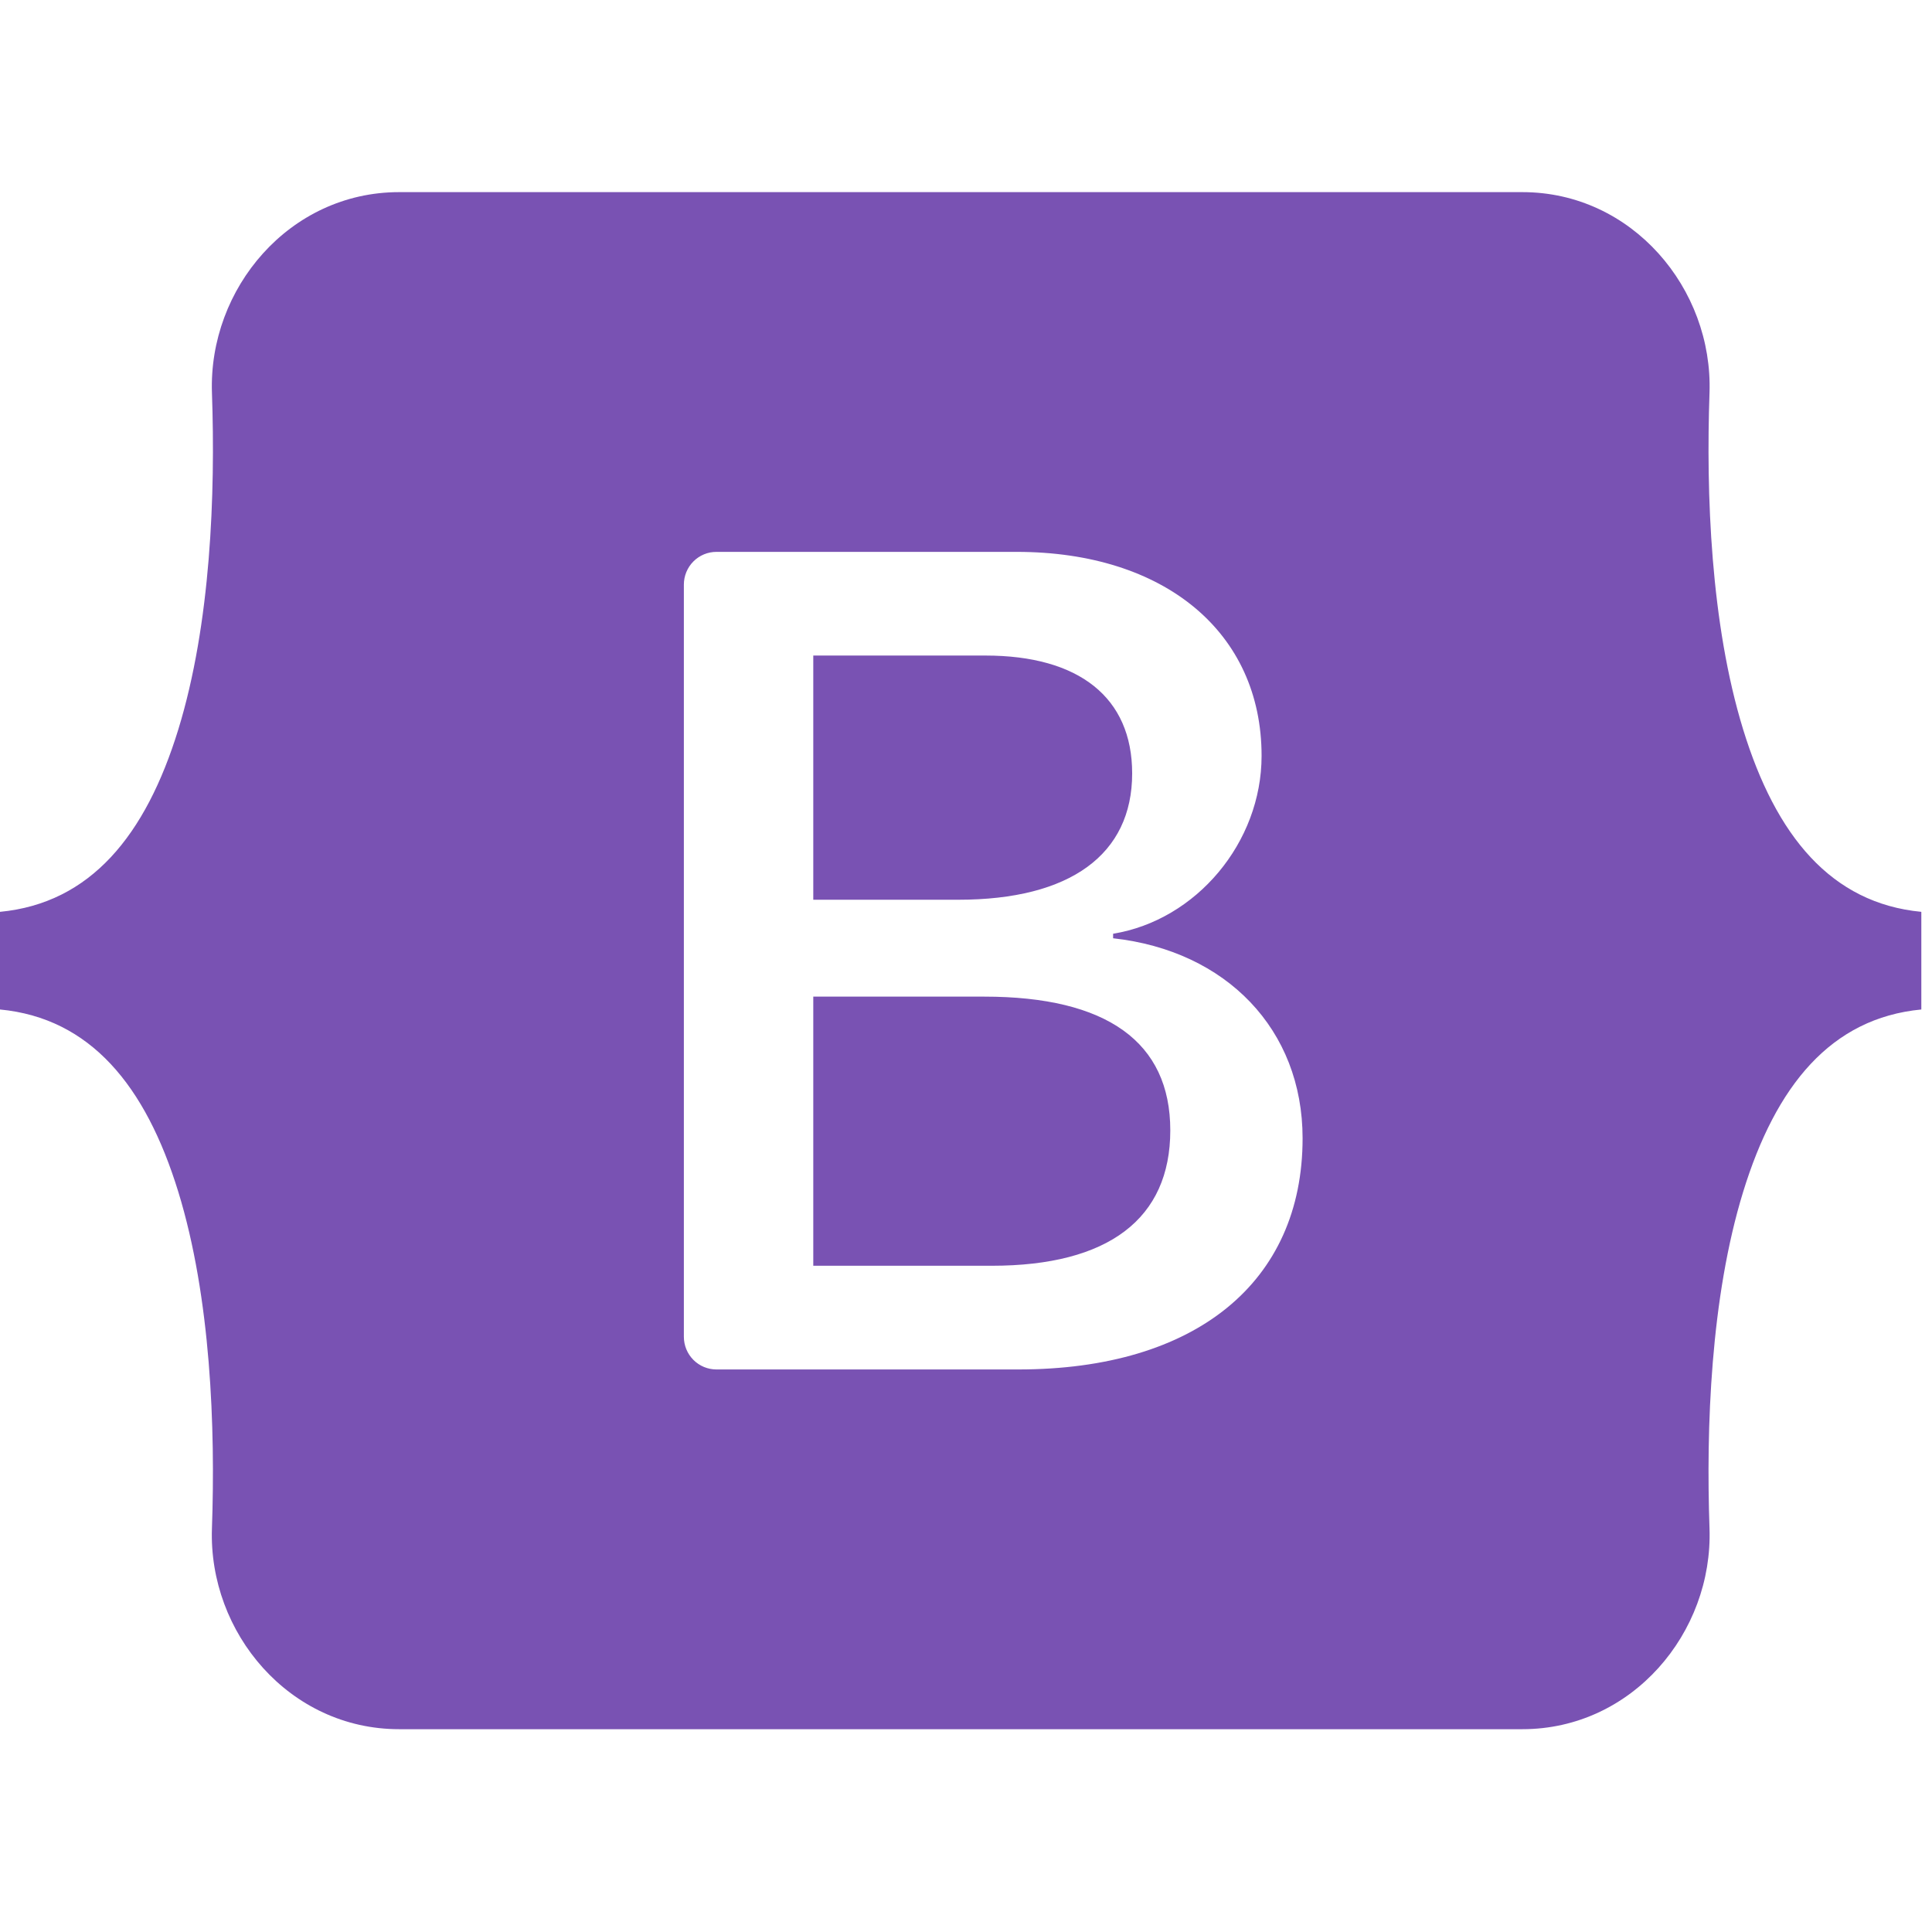 <svg width="181" height="181" viewBox="0 0 181 181" fill="none" xmlns="http://www.w3.org/2000/svg">
<path fill-rule="evenodd" clip-rule="evenodd" d="M37.387 18C27.116 18 19.516 27.028 19.857 36.818C20.183 46.224 19.759 58.406 16.705 68.34C13.641 78.302 8.461 84.615 0 85.426V94.574C8.461 95.386 13.641 101.696 16.705 111.66C19.759 121.594 20.183 133.776 19.856 143.182C19.516 152.971 27.116 162 37.388 162H142.627C152.898 162 160.496 152.972 160.156 143.182C159.829 133.776 160.253 121.594 163.307 111.66C166.372 101.696 171.538 95.384 180 94.574V85.426C171.539 84.614 166.372 78.304 163.307 68.34C160.253 58.407 159.829 46.224 160.156 36.818C160.496 27.029 152.898 18 142.627 18H37.385H37.387ZM122.034 106.641C122.034 120.122 112.021 128.298 95.405 128.298H67.119C66.309 128.298 65.533 127.975 64.961 127.401C64.389 126.826 64.068 126.047 64.068 125.234V54.766C64.068 53.954 64.389 53.174 64.961 52.6C65.533 52.025 66.309 51.702 67.119 51.702H95.244C109.099 51.702 118.192 59.239 118.192 70.811C118.192 78.933 112.075 86.205 104.282 87.478V87.902C114.891 89.071 122.034 96.45 122.034 106.641V106.641ZM92.32 61.415H76.192V84.293H89.776C100.277 84.293 106.067 80.046 106.067 72.456C106.066 65.342 101.088 61.415 92.32 61.415ZM76.192 93.37V118.583H92.914C103.847 118.583 109.639 114.177 109.639 105.897C109.639 97.617 103.685 93.369 92.211 93.369H76.192V93.37Z" fill="#7952B3"/>
</svg>
